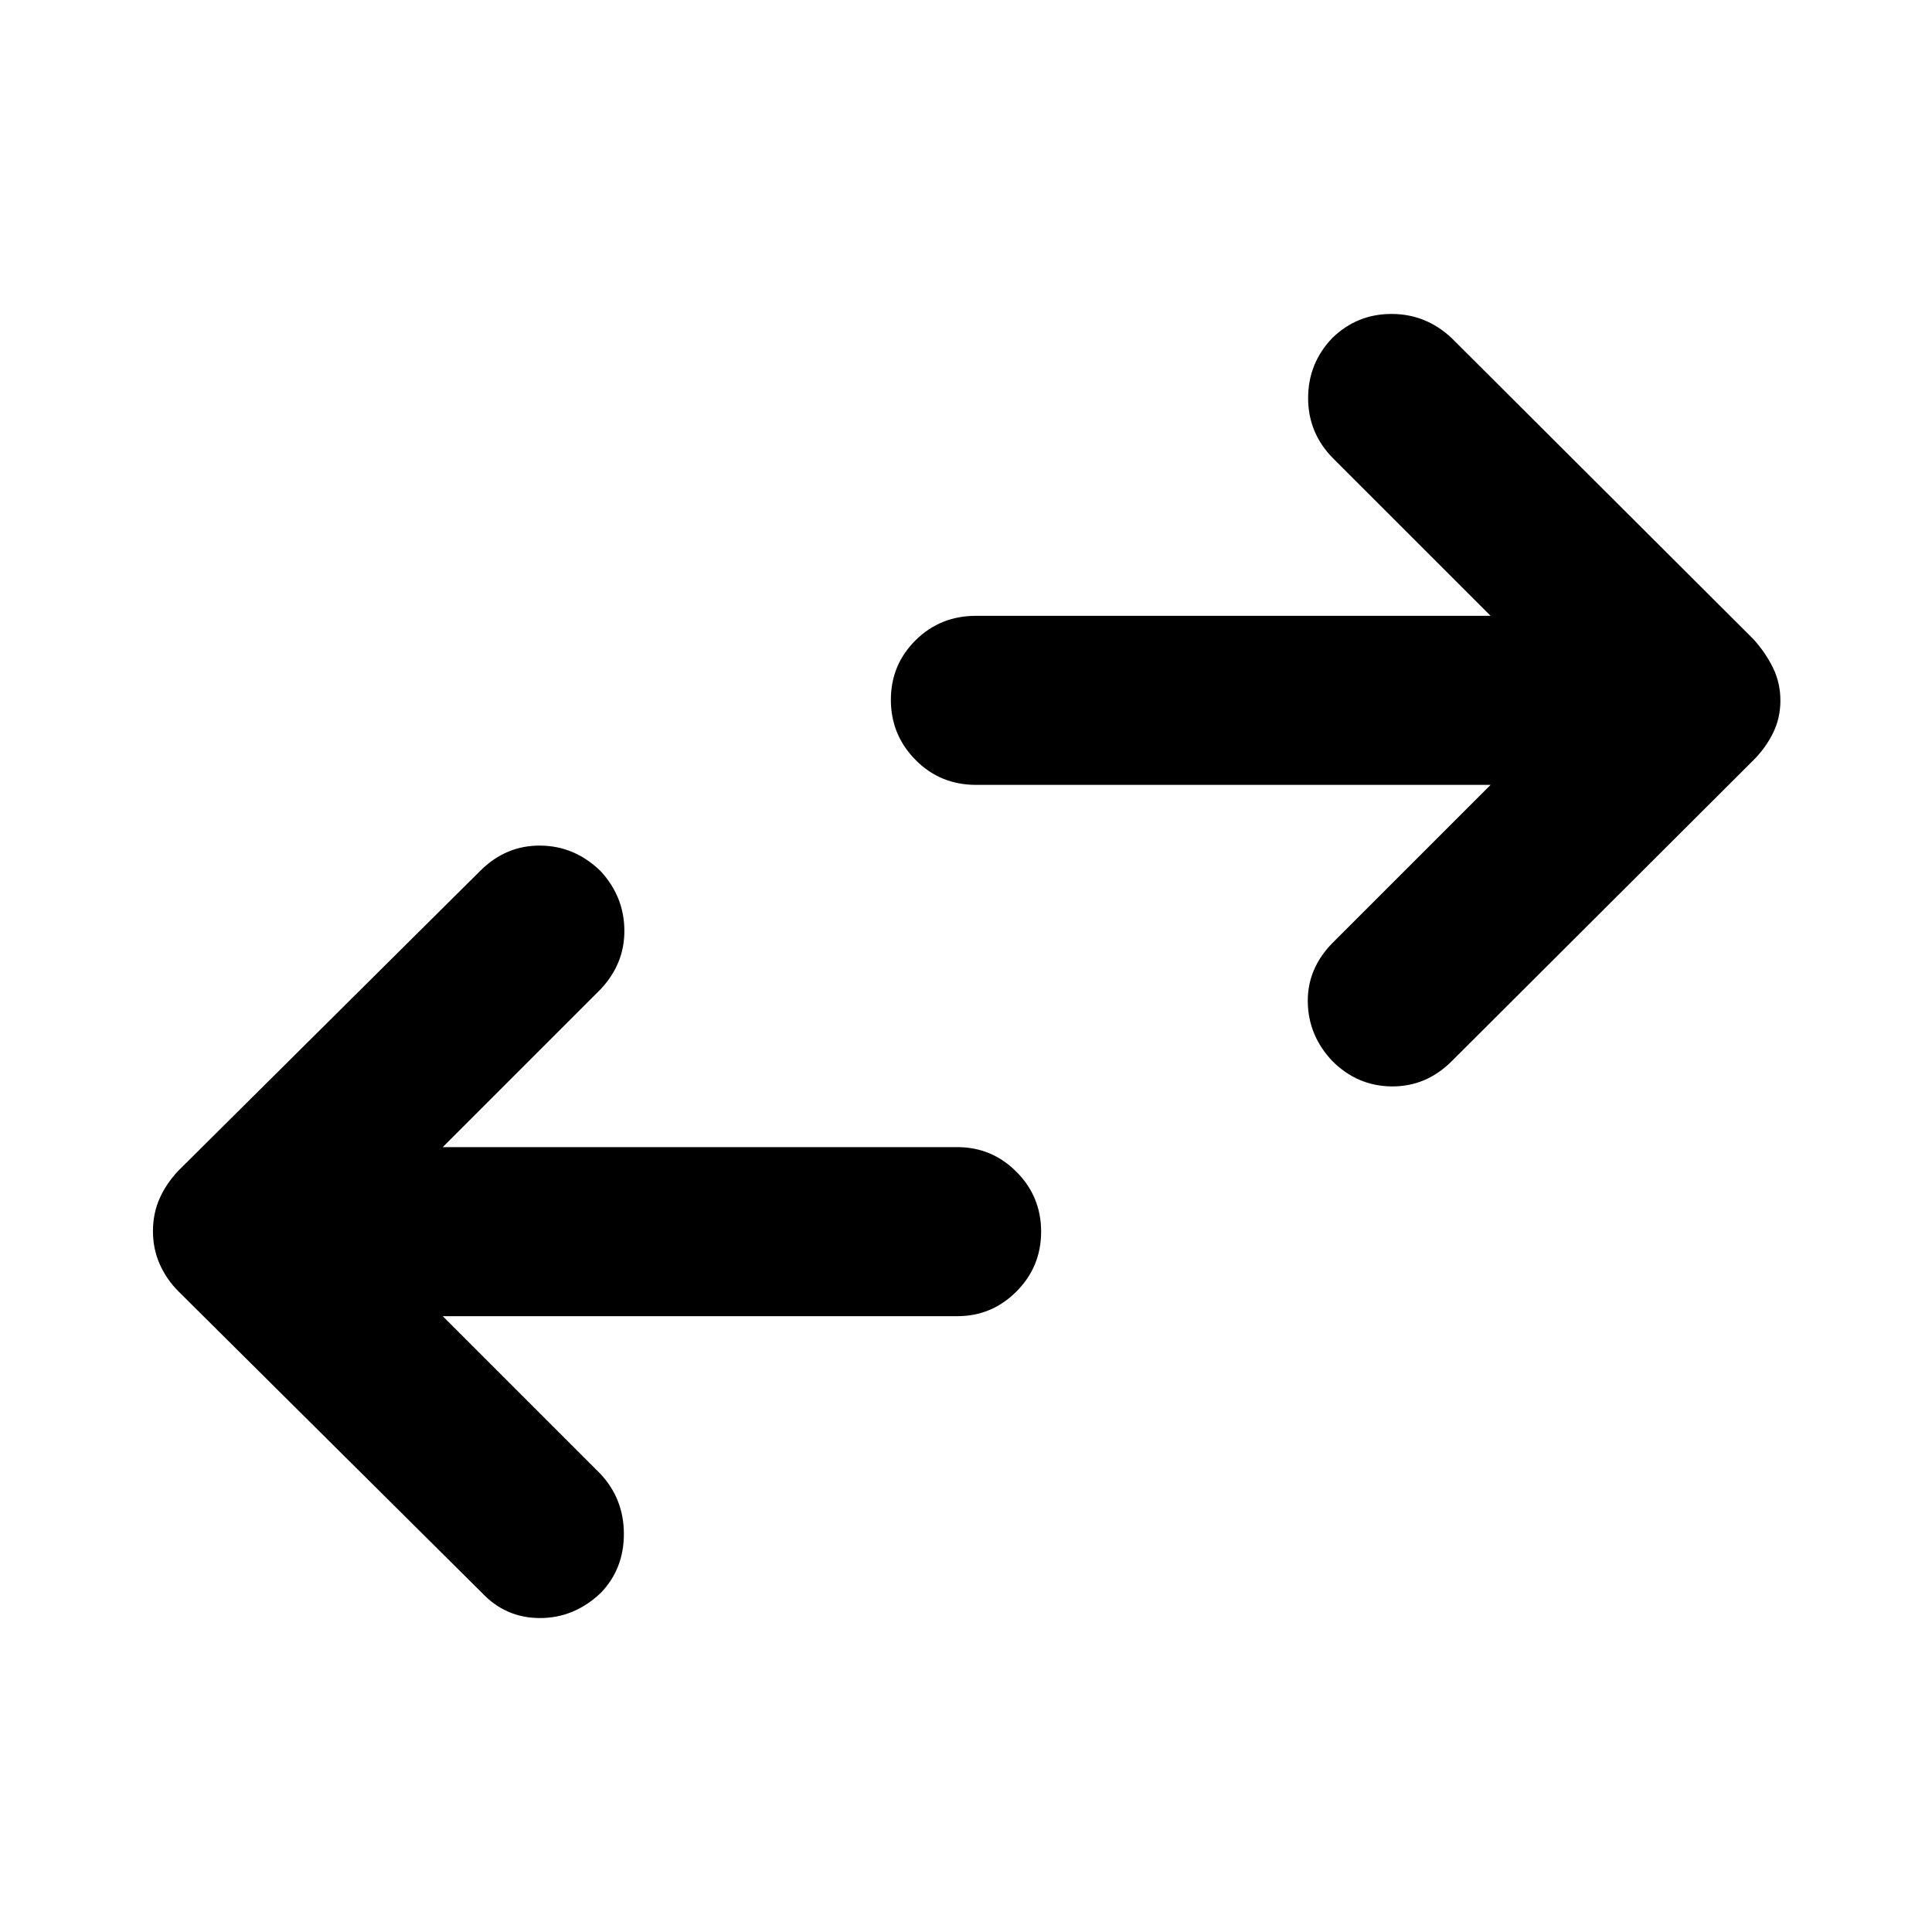 <svg xmlns="http://www.w3.org/2000/svg" height="40" viewBox="0 -960 960 960" width="40"><path d="m220-306 78.33 78.33Q310-215.17 310-197.81q0 17.35-11.41 29.25Q285.4-156 268.3-156t-28.97-12.67L88.67-318.33q-6-6-9.34-13.59Q76-339.51 76-348.2q0-8.69 3.21-16.08 3.21-7.39 9.46-14.05l150-149q12.72-12.67 29.86-12.5 17.14.16 30.06 12.83 11.58 12.73 11.66 29.36.08 16.64-11.92 29.31L220-390h255.67q17.18 0 29.42 12.28 12.24 12.29 12.24 29.71 0 17.43-12.24 29.72T475.67-306H220Zm520.67-264H485q-17.83 0-30.08-12.41-12.25-12.4-12.25-29.83t12.25-29.59Q467.17-654 485-654h255.67l-78.34-78.33Q650-744.83 650-762.19q0-17.35 12.07-29.92Q674.33-804 691.43-804t29.9 12l150 149.67q6 6.66 9.67 14.18 3.67 7.51 3.67 16.24 0 8.73-3.67 16.15-3.67 7.43-9.67 13.43l-150 149.66q-12.72 12.67-29.86 12.5-17.14-.16-29.66-12.83-11.81-12.67-11.98-29.3-.16-16.64 12.5-29.37L740.67-570Z"/></svg>